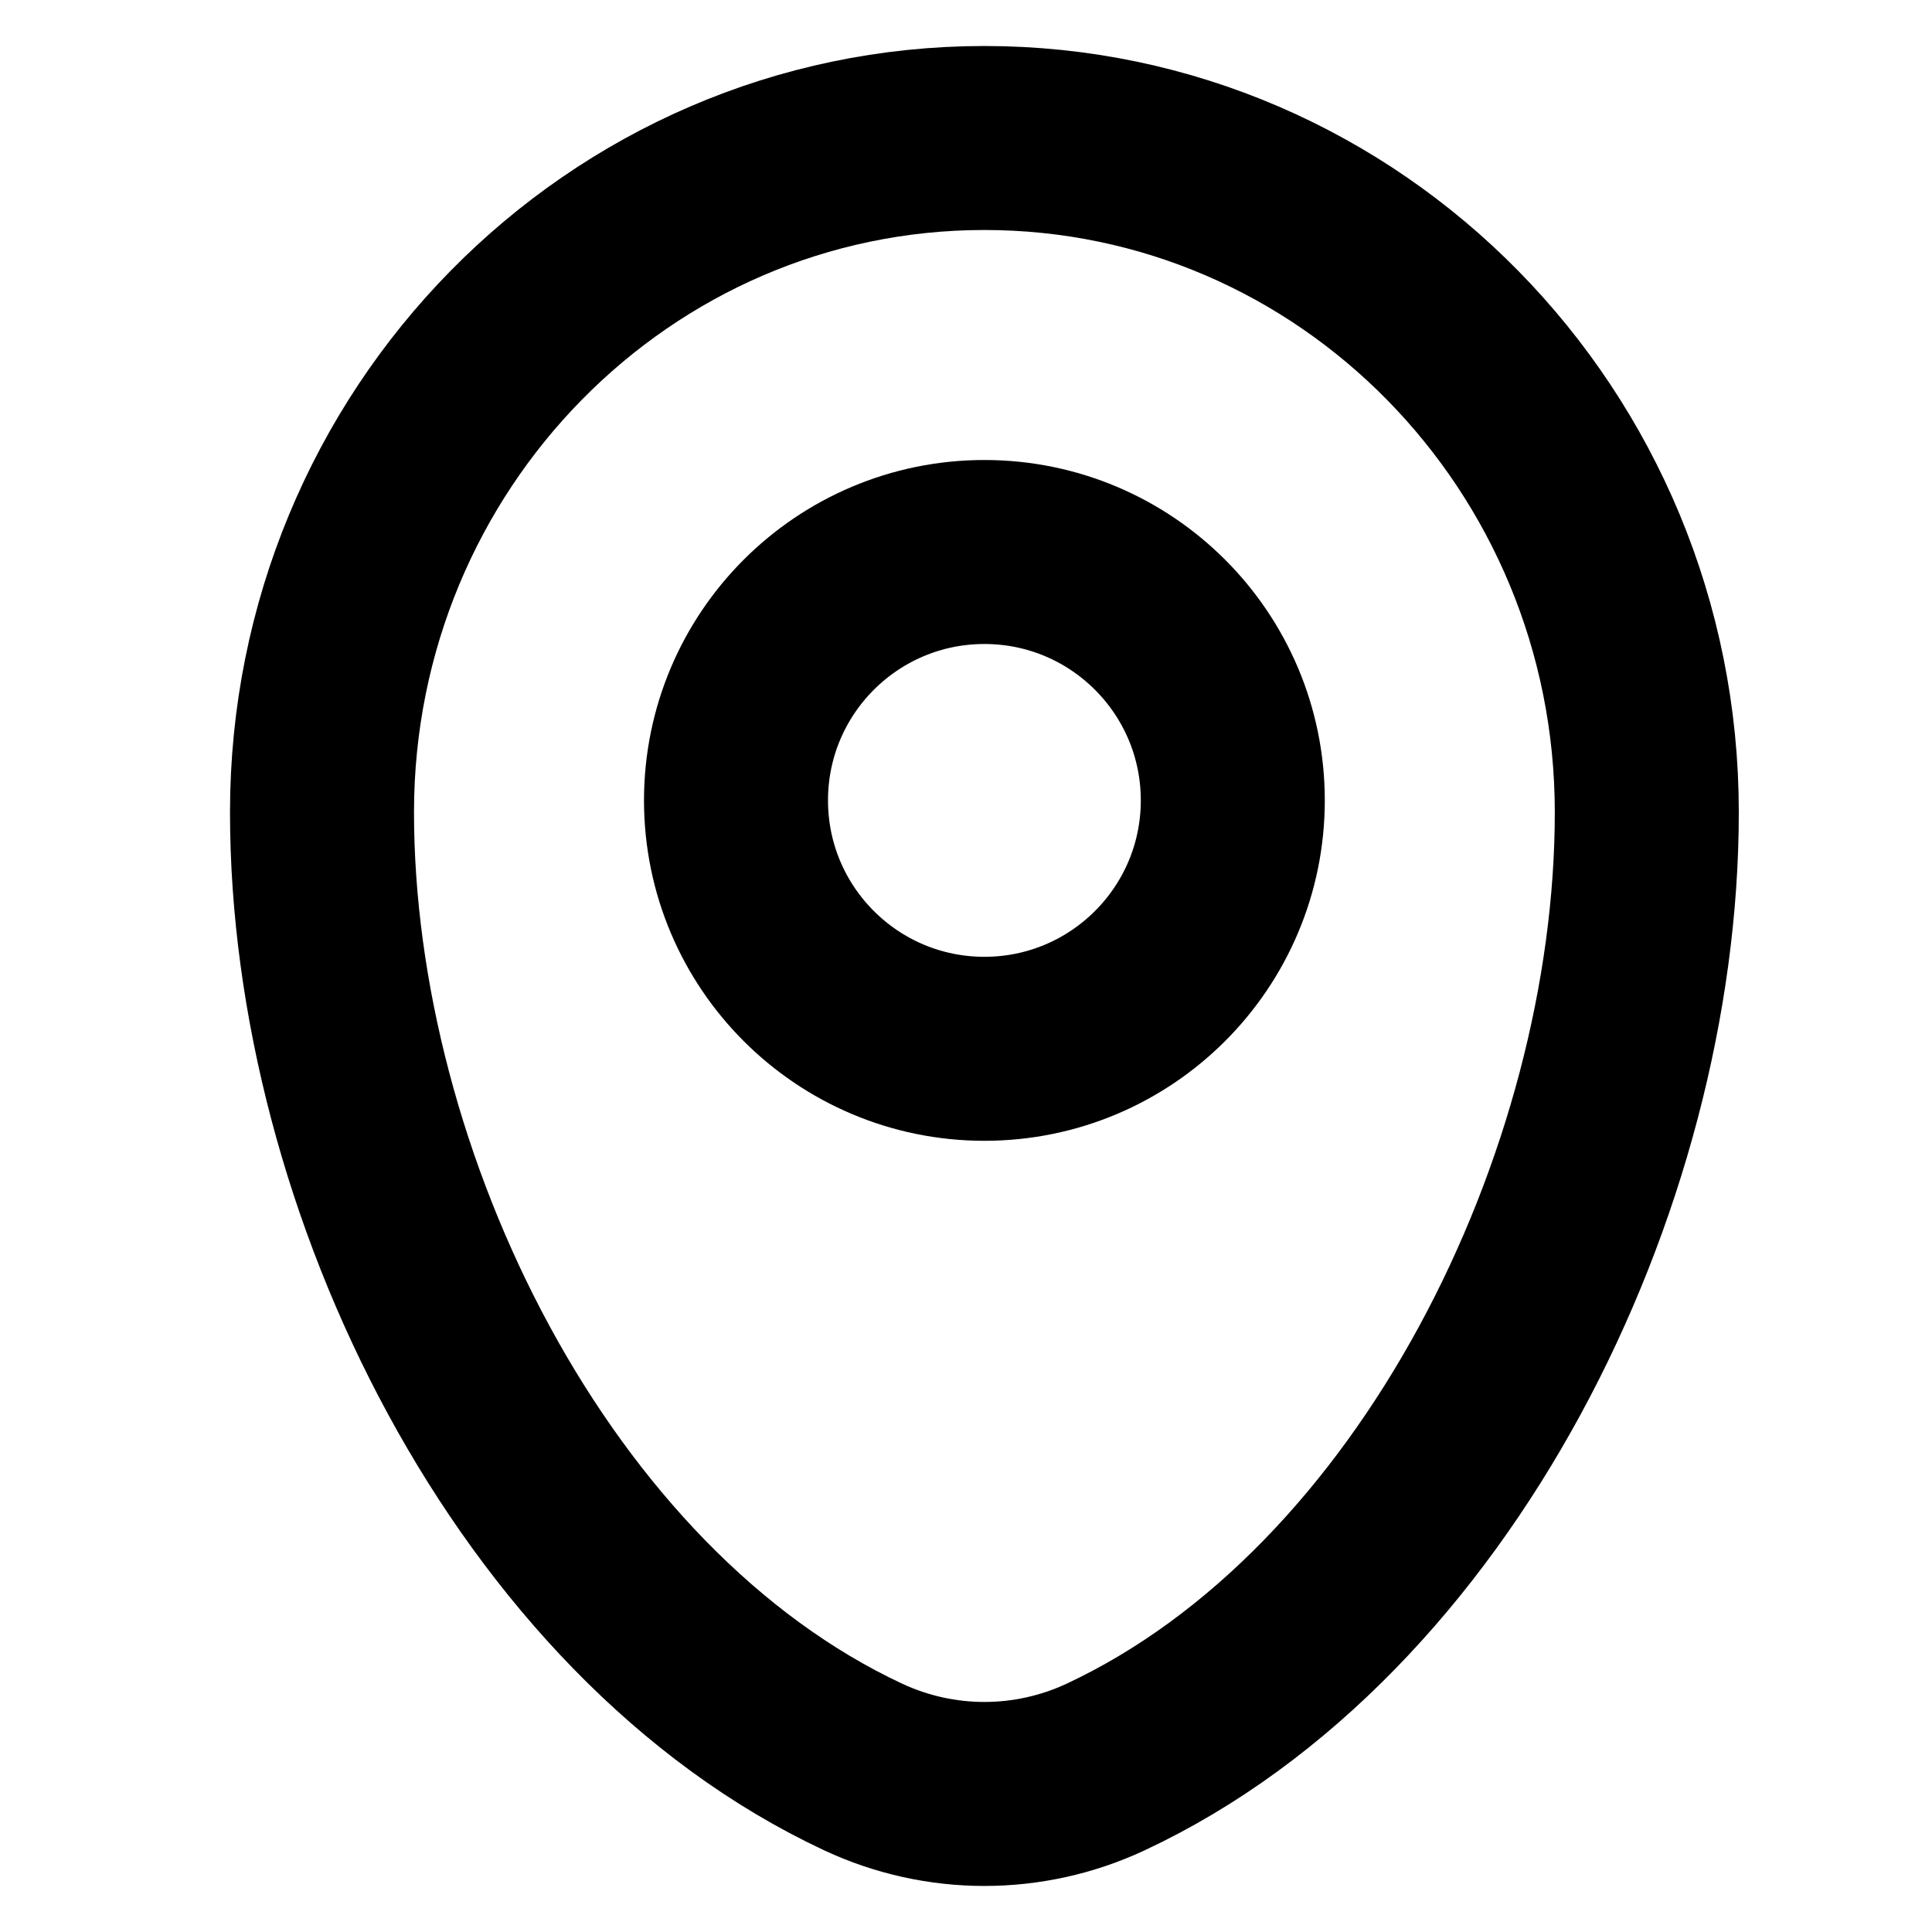 <svg xmlns="http://www.w3.org/2000/svg" width="21" height="21" fill="none"><path stroke="currentColor" stroke-width="2" d="M3.5 8.829C3.5 4.781 6.724 1.5 10.7 1.5s7.2 3.281 7.2 7.329c0 4.016-2.298 8.702-5.883 10.378-.836.39-1.798.39-2.634 0C5.798 17.531 3.5 12.845 3.5 8.829Z"/><circle cx="10.7" cy="8.7" r="2.7" stroke="currentColor" stroke-width="2"/></svg>